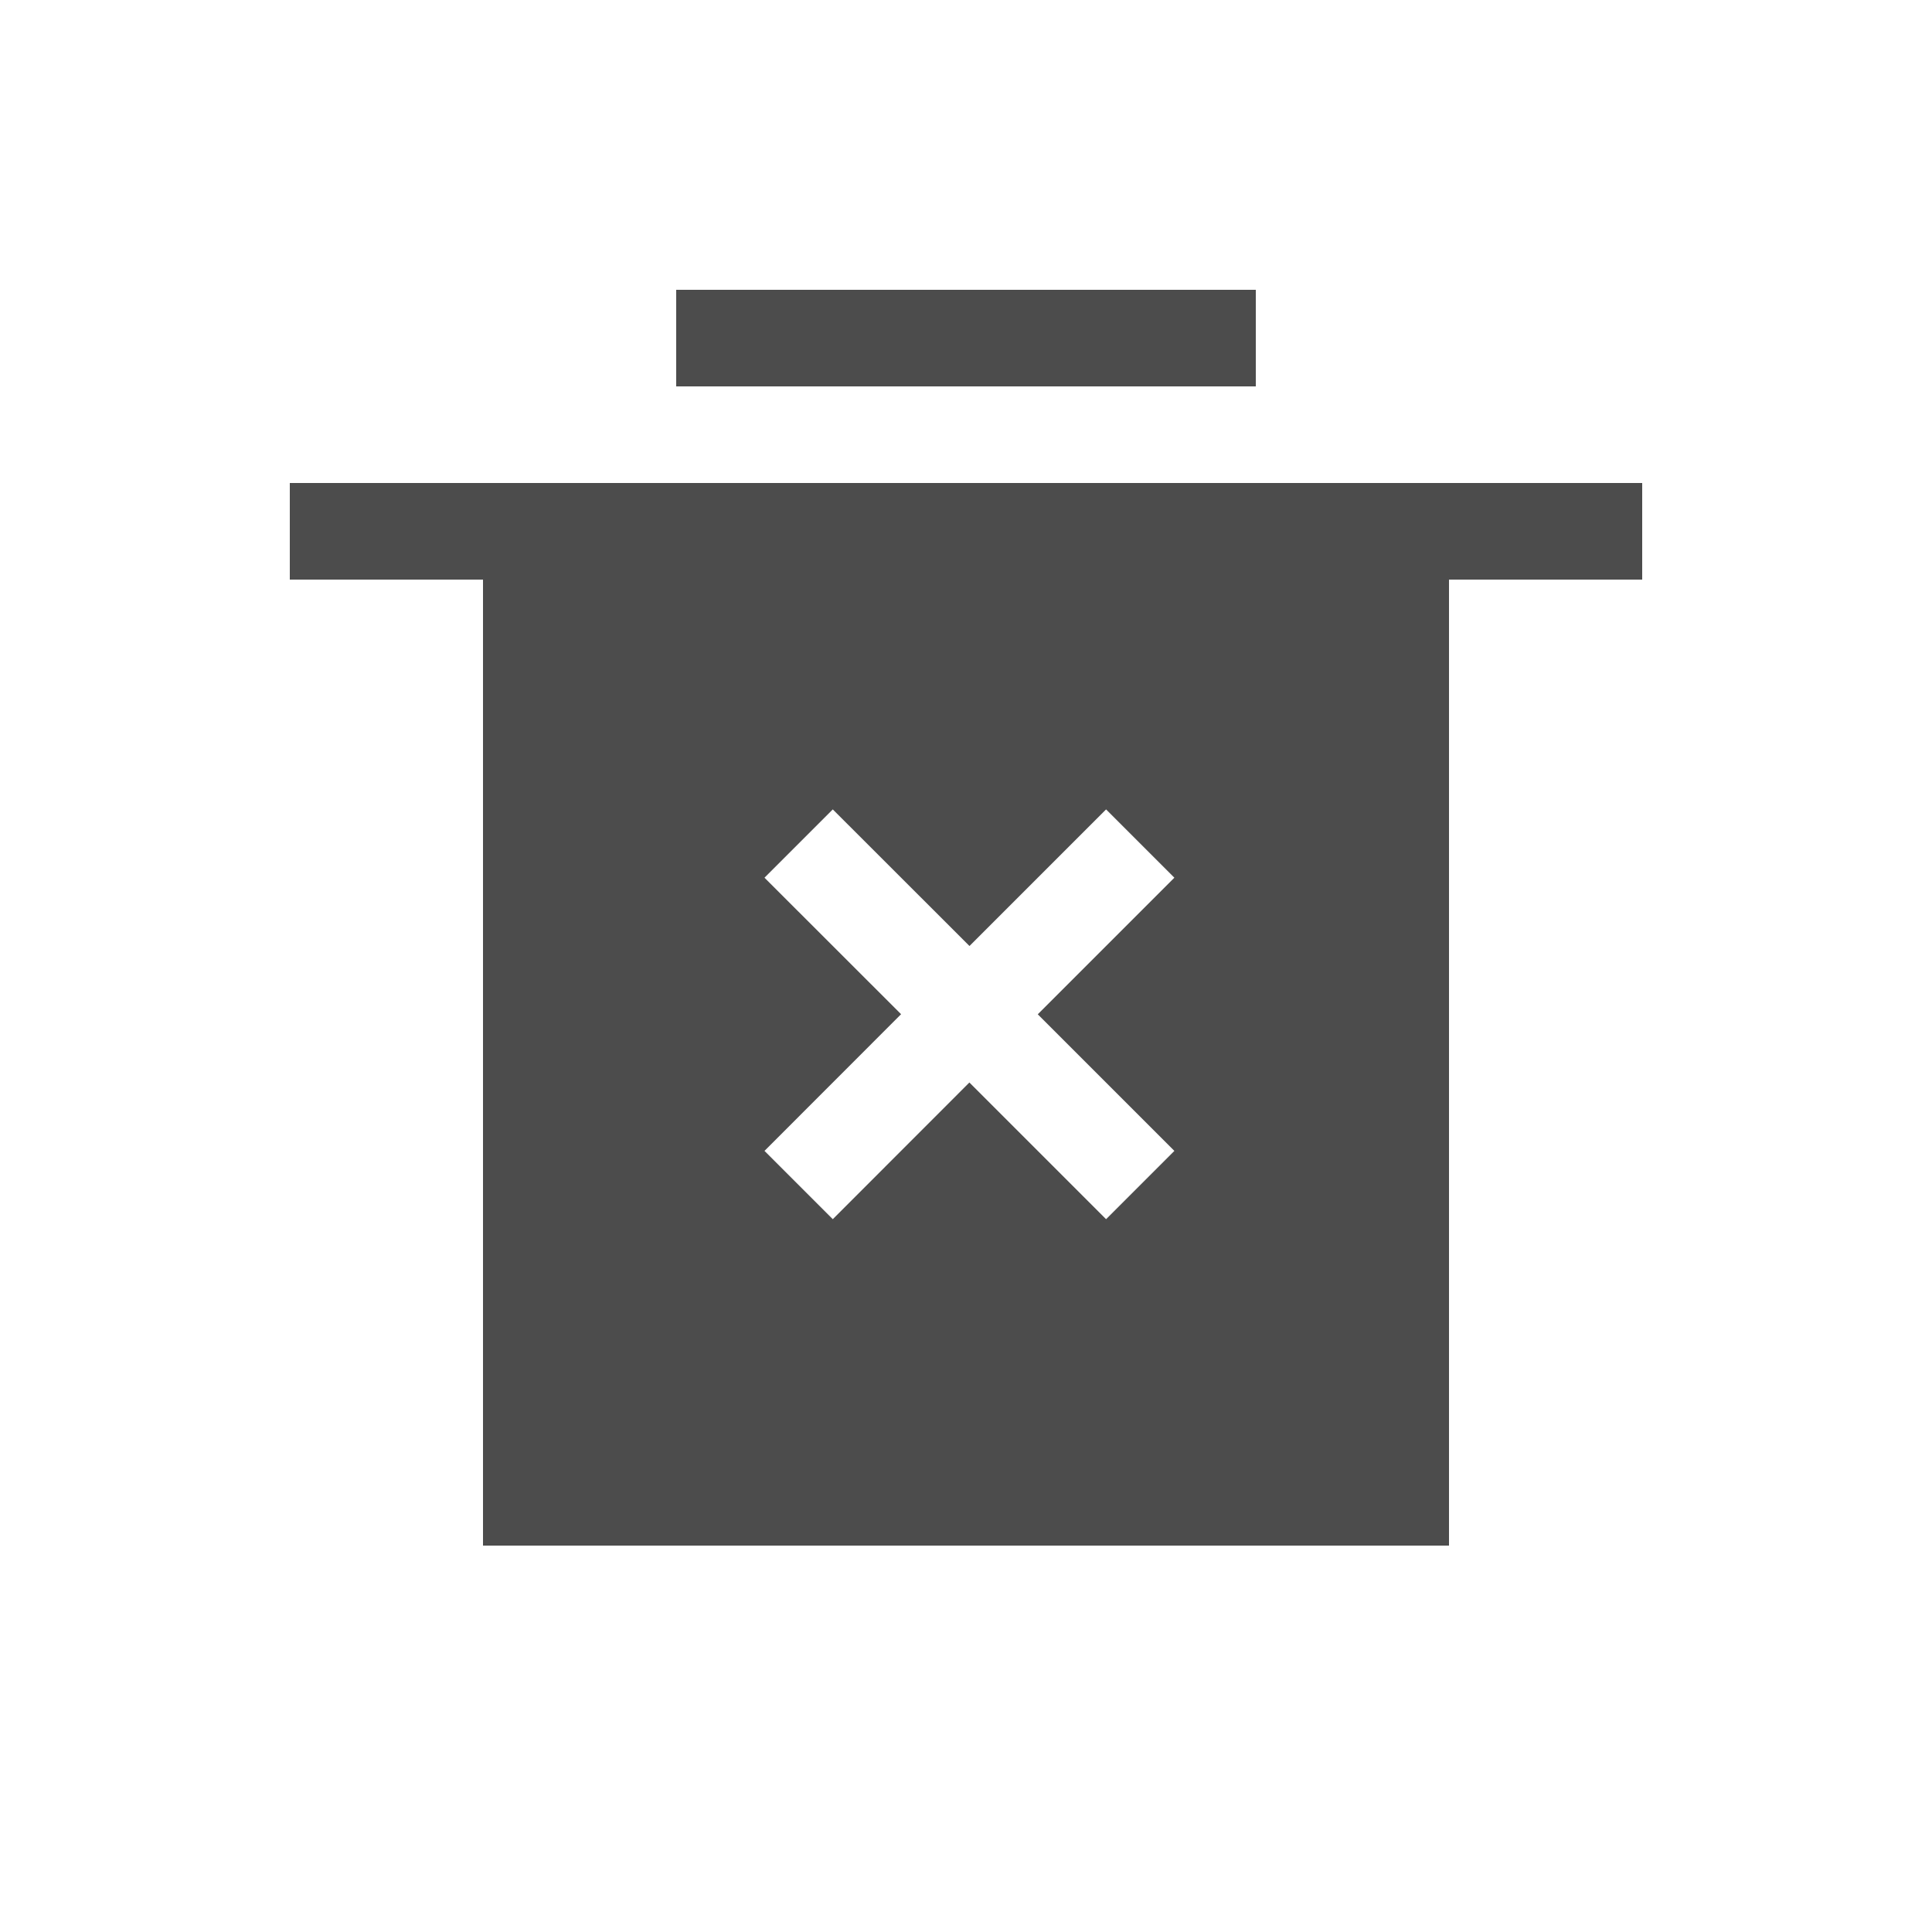 <?xml version="1.0" encoding="UTF-8"?>
<svg width="20px" height="20px" viewBox="0 0 20 20" version="1.1" xmlns="http://www.w3.org/2000/svg" xmlns:xlink="http://www.w3.org/1999/xlink">
    <title>编组 2</title>
    <g id="1070" stroke="none" stroke-width="1" fill="none" fill-rule="evenodd">
        <g id="打印机-打印驱动下载导航" transform="translate(-1301, -301)">
            <g id="编组-2" transform="translate(1301, 301)">
                <rect id="矩形备份-3" opacity="0.406" x="0" y="0" width="20" height="20"></rect>
                <path d="M3,6 L3,5 L17,5 L17,6 L15,6 L15,16 L5,16 L5,6 L3,6 Z M11.45,8.379 L10.036,9.793 L8.621,8.379 L7.914,9.086 L9.328,10.499 L7.914,11.914 L8.621,12.621 L10.035,11.206 L11.45,12.621 L12.157,11.914 L10.743,10.5 L12.157,9.086 L11.45,8.379 Z M7,3 L13,3 L13,4 L7,4 Z" id="形状结合" fill-opacity="0.7" fill="#000000"></path>
            </g>
        </g>
    </g>
</svg>